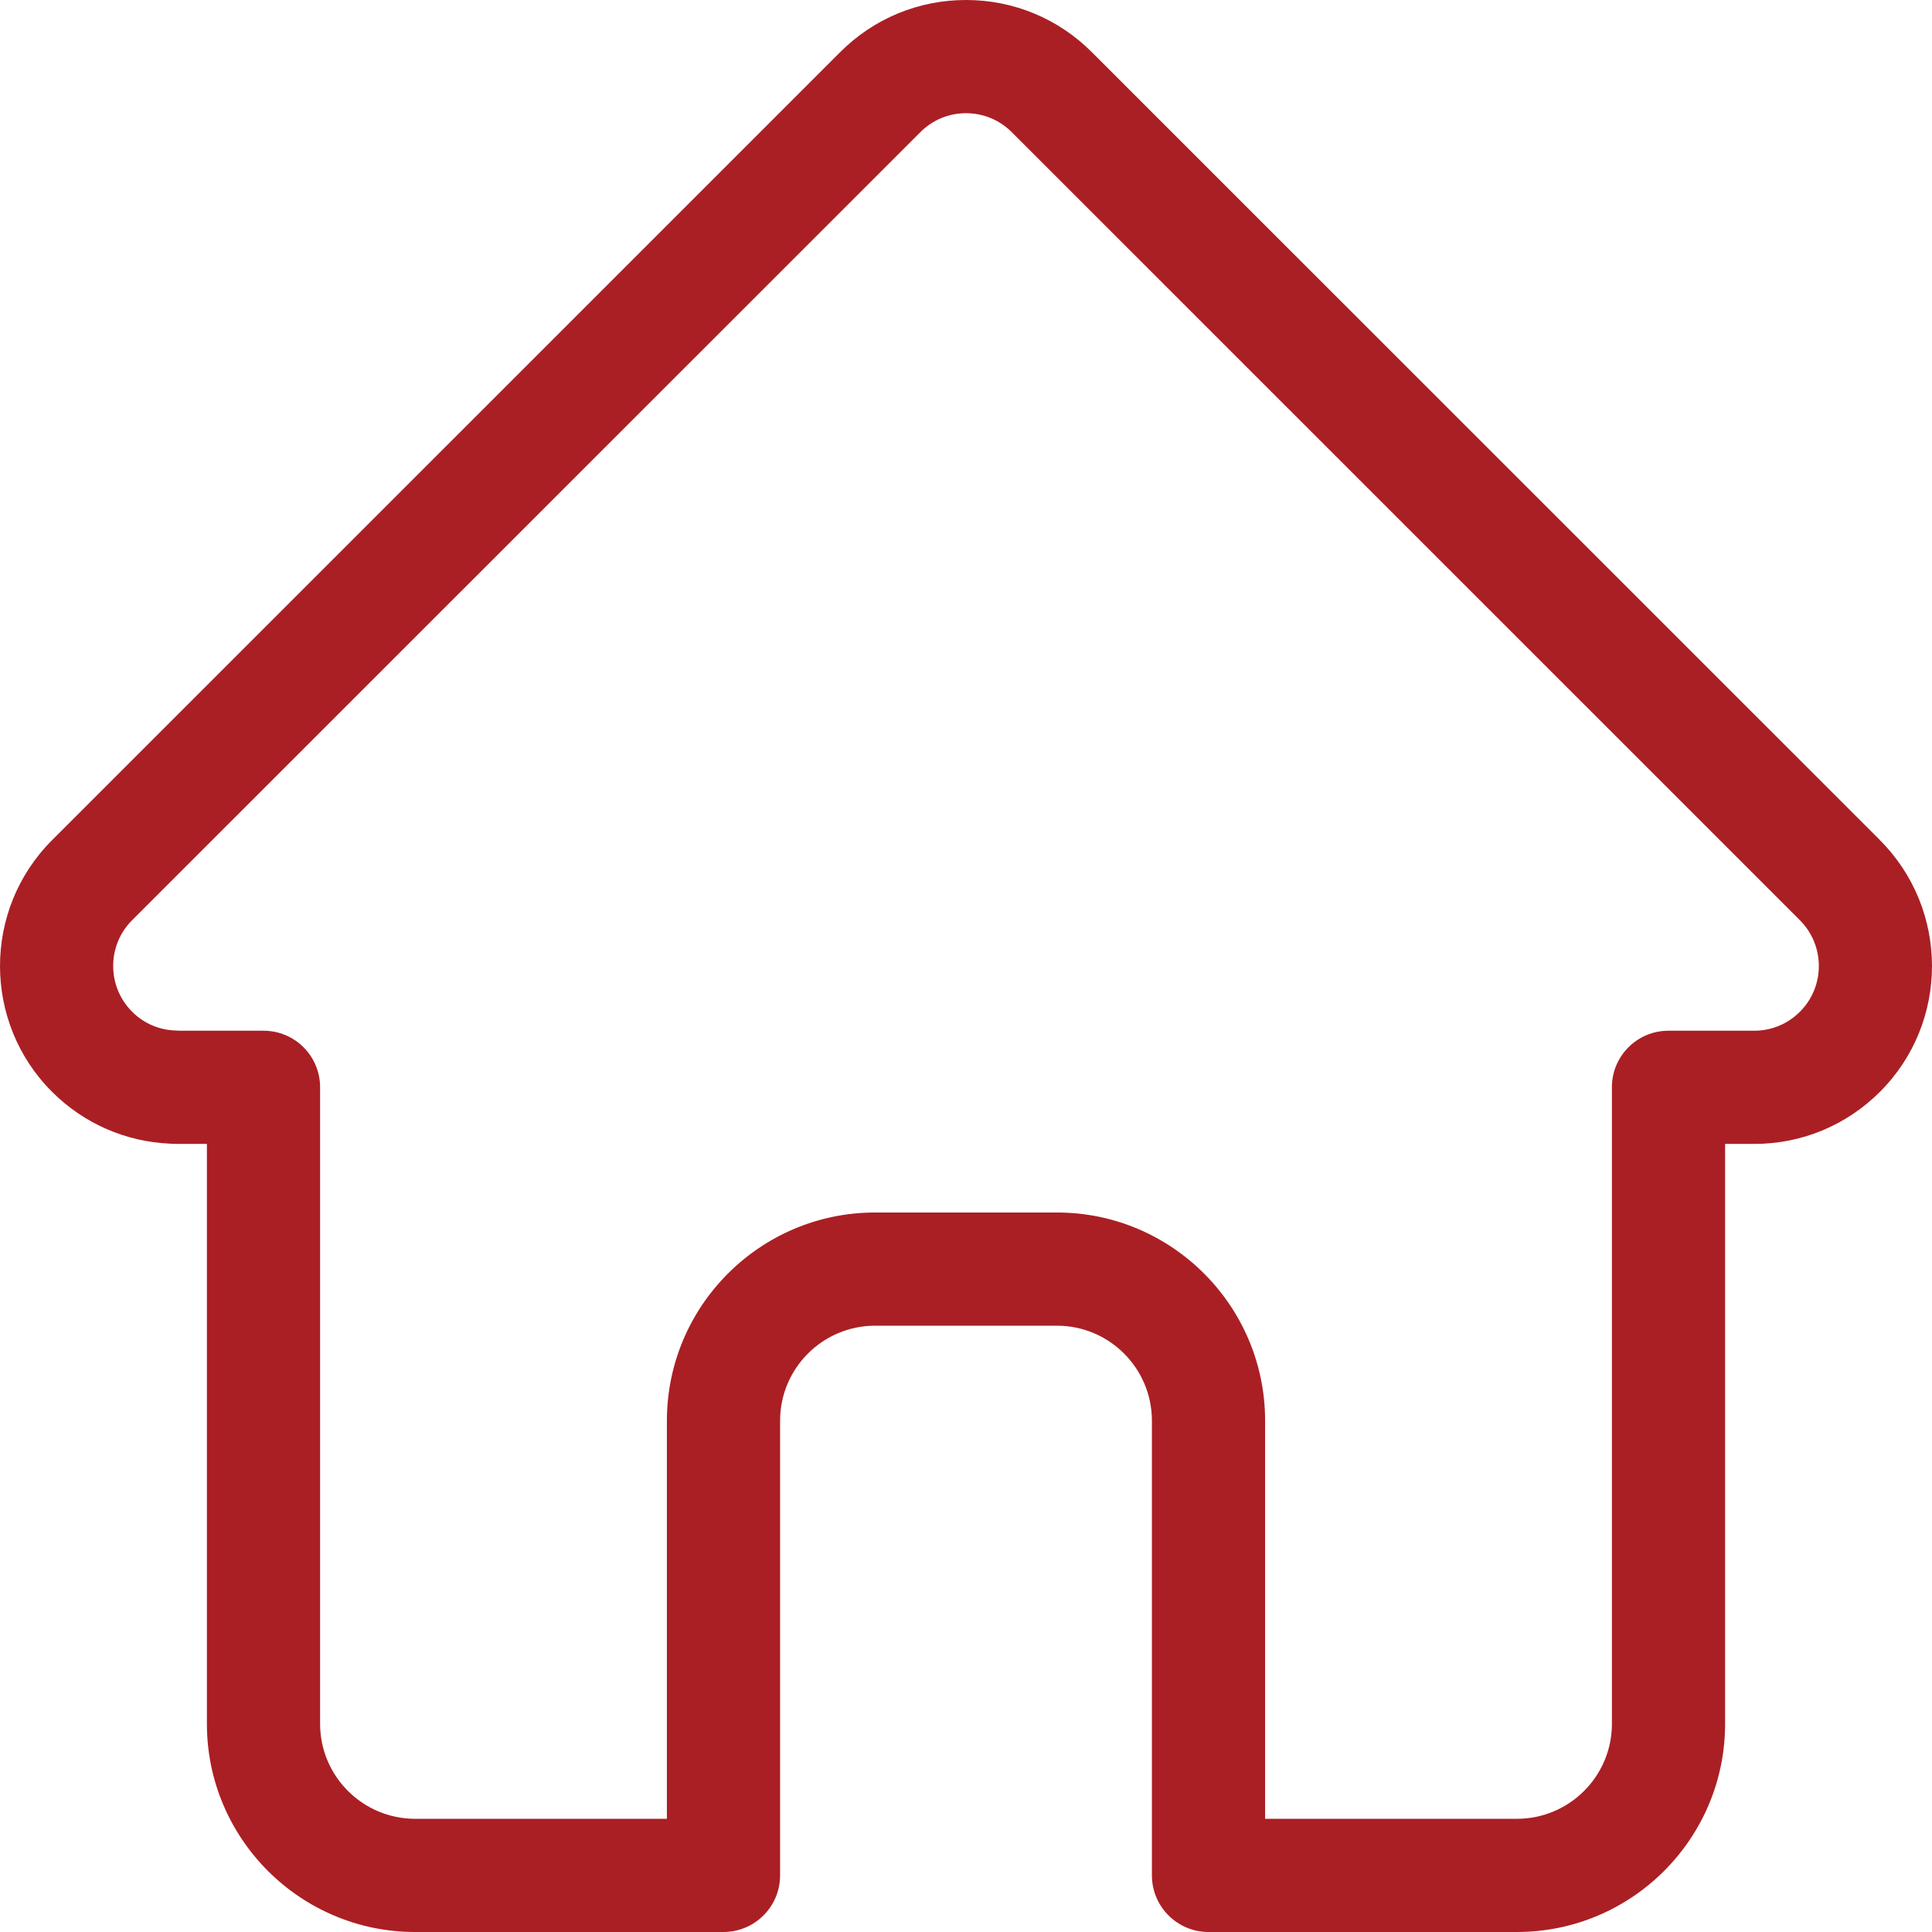 <?xml version="1.0" encoding="UTF-8"?>
<svg width="22px" height="22px" viewBox="0 0 22 22" version="1.1" xmlns="http://www.w3.org/2000/svg" xmlns:xlink="http://www.w3.org/1999/xlink">
    <!-- Generator: Sketch 53.2 (72643) - https://sketchapp.com -->
    <title>icon-home-outline</title>
    <desc>Created with Sketch.</desc>
    <g id="Page-1" stroke="none" stroke-width="1" fill="none" fill-rule="evenodd">
        <g id="Home" transform="translate(-36, -736)" fill="#AA1F24" fill-rule="nonzero">
            <g id="Tab-Bar" transform="translate(0, 722)">
                <g id="Home" transform="translate(23, 14)">
                    <g id="Icon" transform="translate(13, 0)">
                        <g id="icon-home-outline">
                            <path d="M21.409,9.569 C21.409,9.568 21.408,9.568 21.408,9.567 L12.432,0.593 C12.05,0.211 11.541,0 11,0 C10.459,0 9.95,0.211 9.568,0.593 L0.597,9.563 C0.594,9.566 0.591,9.569 0.588,9.572 C-0.197,10.362 -0.196,11.644 0.592,12.432 C0.952,12.792 1.428,13.001 1.936,13.023 C1.957,13.025 1.978,13.026 1.999,13.026 L2.356,13.026 L2.356,19.63 C2.356,20.937 3.42,22 4.727,22 L8.238,22 C8.594,22 8.883,21.711 8.883,21.355 L8.883,16.178 C8.883,15.581 9.368,15.096 9.965,15.096 L12.036,15.096 C12.632,15.096 13.117,15.581 13.117,16.178 L13.117,21.355 C13.117,21.711 13.406,22 13.762,22 L17.273,22 C18.581,22 19.644,20.937 19.644,19.63 L19.644,13.026 L19.976,13.026 C20.516,13.026 21.025,12.815 21.408,12.432 C22.197,11.643 22.197,10.359 21.409,9.569 L21.409,9.569 Z M20.496,11.521 C20.357,11.66 20.172,11.737 19.976,11.737 L18.999,11.737 C18.643,11.737 18.355,12.025 18.355,12.381 L18.355,19.63 C18.355,20.226 17.87,20.711 17.273,20.711 L14.406,20.711 L14.406,16.178 C14.406,14.871 13.343,13.807 12.036,13.807 L9.965,13.807 C8.657,13.807 7.594,14.871 7.594,16.178 L7.594,20.711 L4.727,20.711 C4.131,20.711 3.645,20.226 3.645,19.63 L3.645,12.381 C3.645,12.025 3.357,11.737 3.001,11.737 L2.041,11.737 C2.031,11.736 2.021,11.735 2.011,11.735 C1.819,11.732 1.639,11.656 1.504,11.52 C1.217,11.233 1.217,10.766 1.504,10.479 C1.504,10.479 1.504,10.479 1.504,10.479 L1.505,10.478 L10.48,1.505 C10.619,1.366 10.803,1.289 11,1.289 C11.197,1.289 11.382,1.366 11.521,1.505 L20.493,10.476 C20.495,10.478 20.496,10.479 20.498,10.481 C20.783,10.768 20.783,11.234 20.496,11.521 Z" id="Shape"></path>
                        </g>
                    </g>
                </g>
            </g>
        </g>
    </g>
</svg>